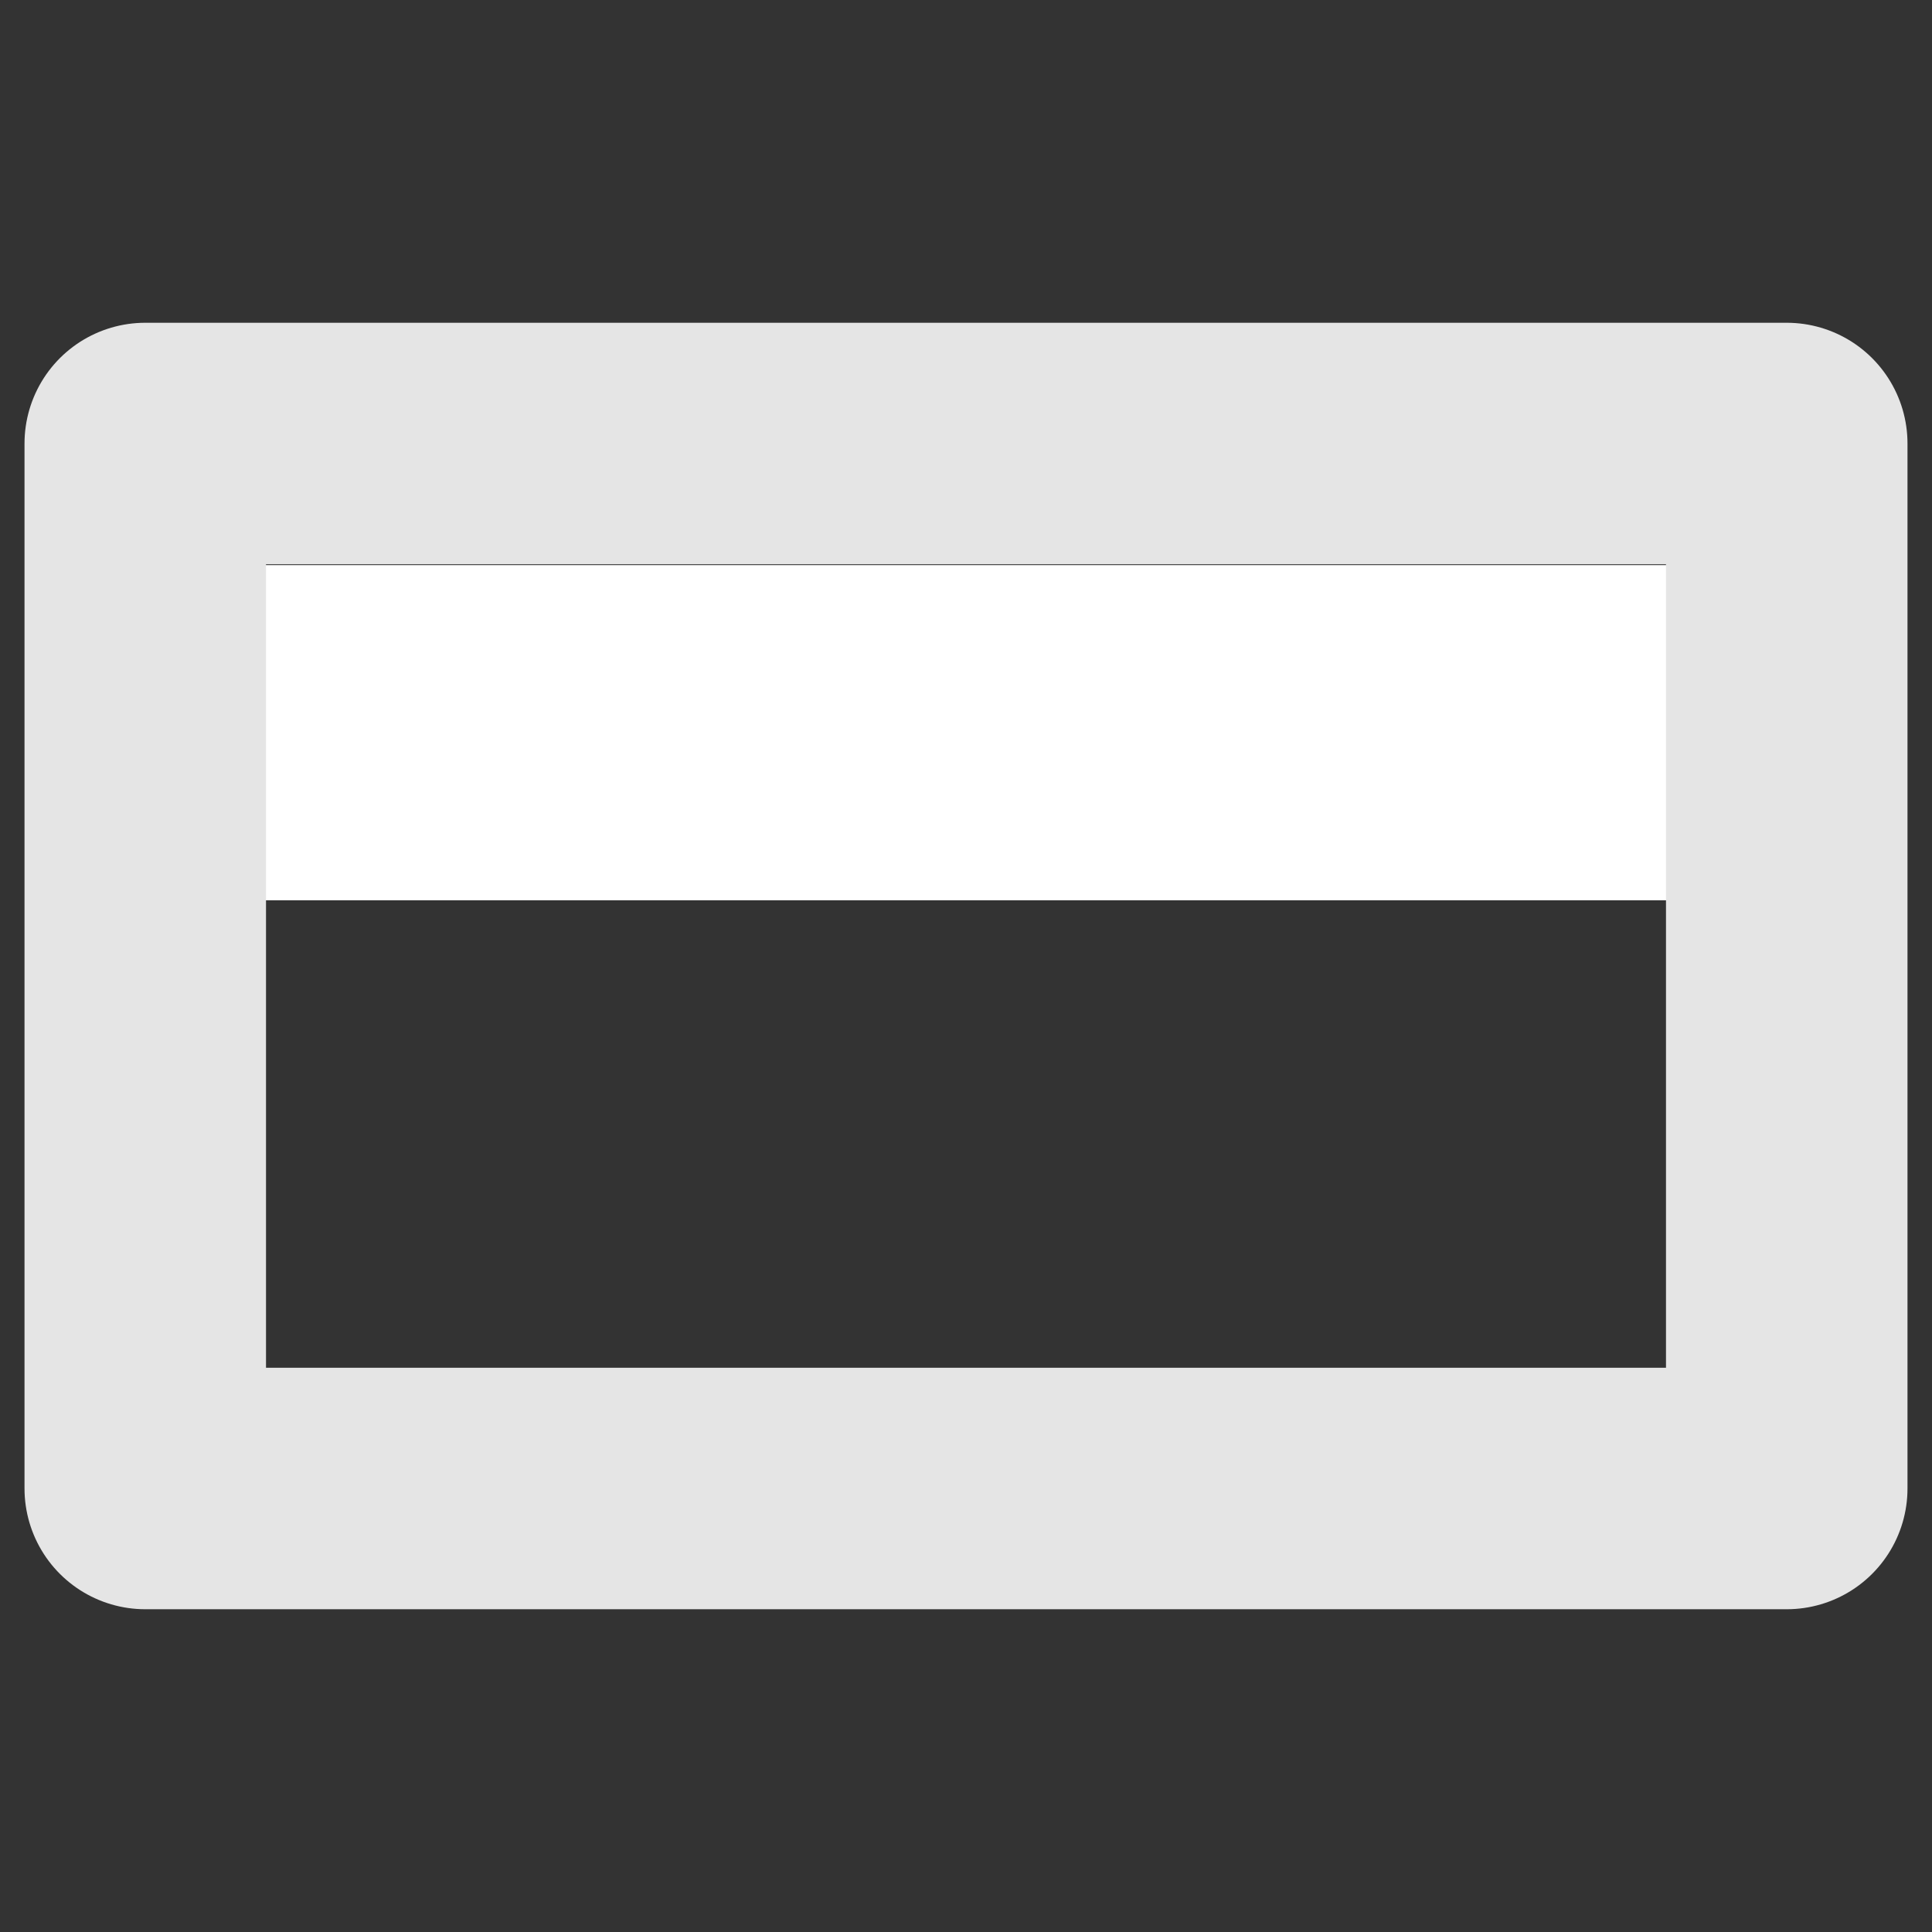 <svg height="16" viewBox="0 0 16 16" width="16" xmlns="http://www.w3.org/2000/svg"><rect x="0" y="0" width="16" height="16" fill="#333333" stroke="none"/><path d="m2.133 4.68h11.721v2.776h-11.721z" fill="#fff"/><rect fill="none" height="8.654" rx="0" stroke="#e5e5e5" stroke-linejoin="round" stroke-miterlimit="10" stroke-width="2" width="13.594" x="1.203" y="3.673"/></svg>